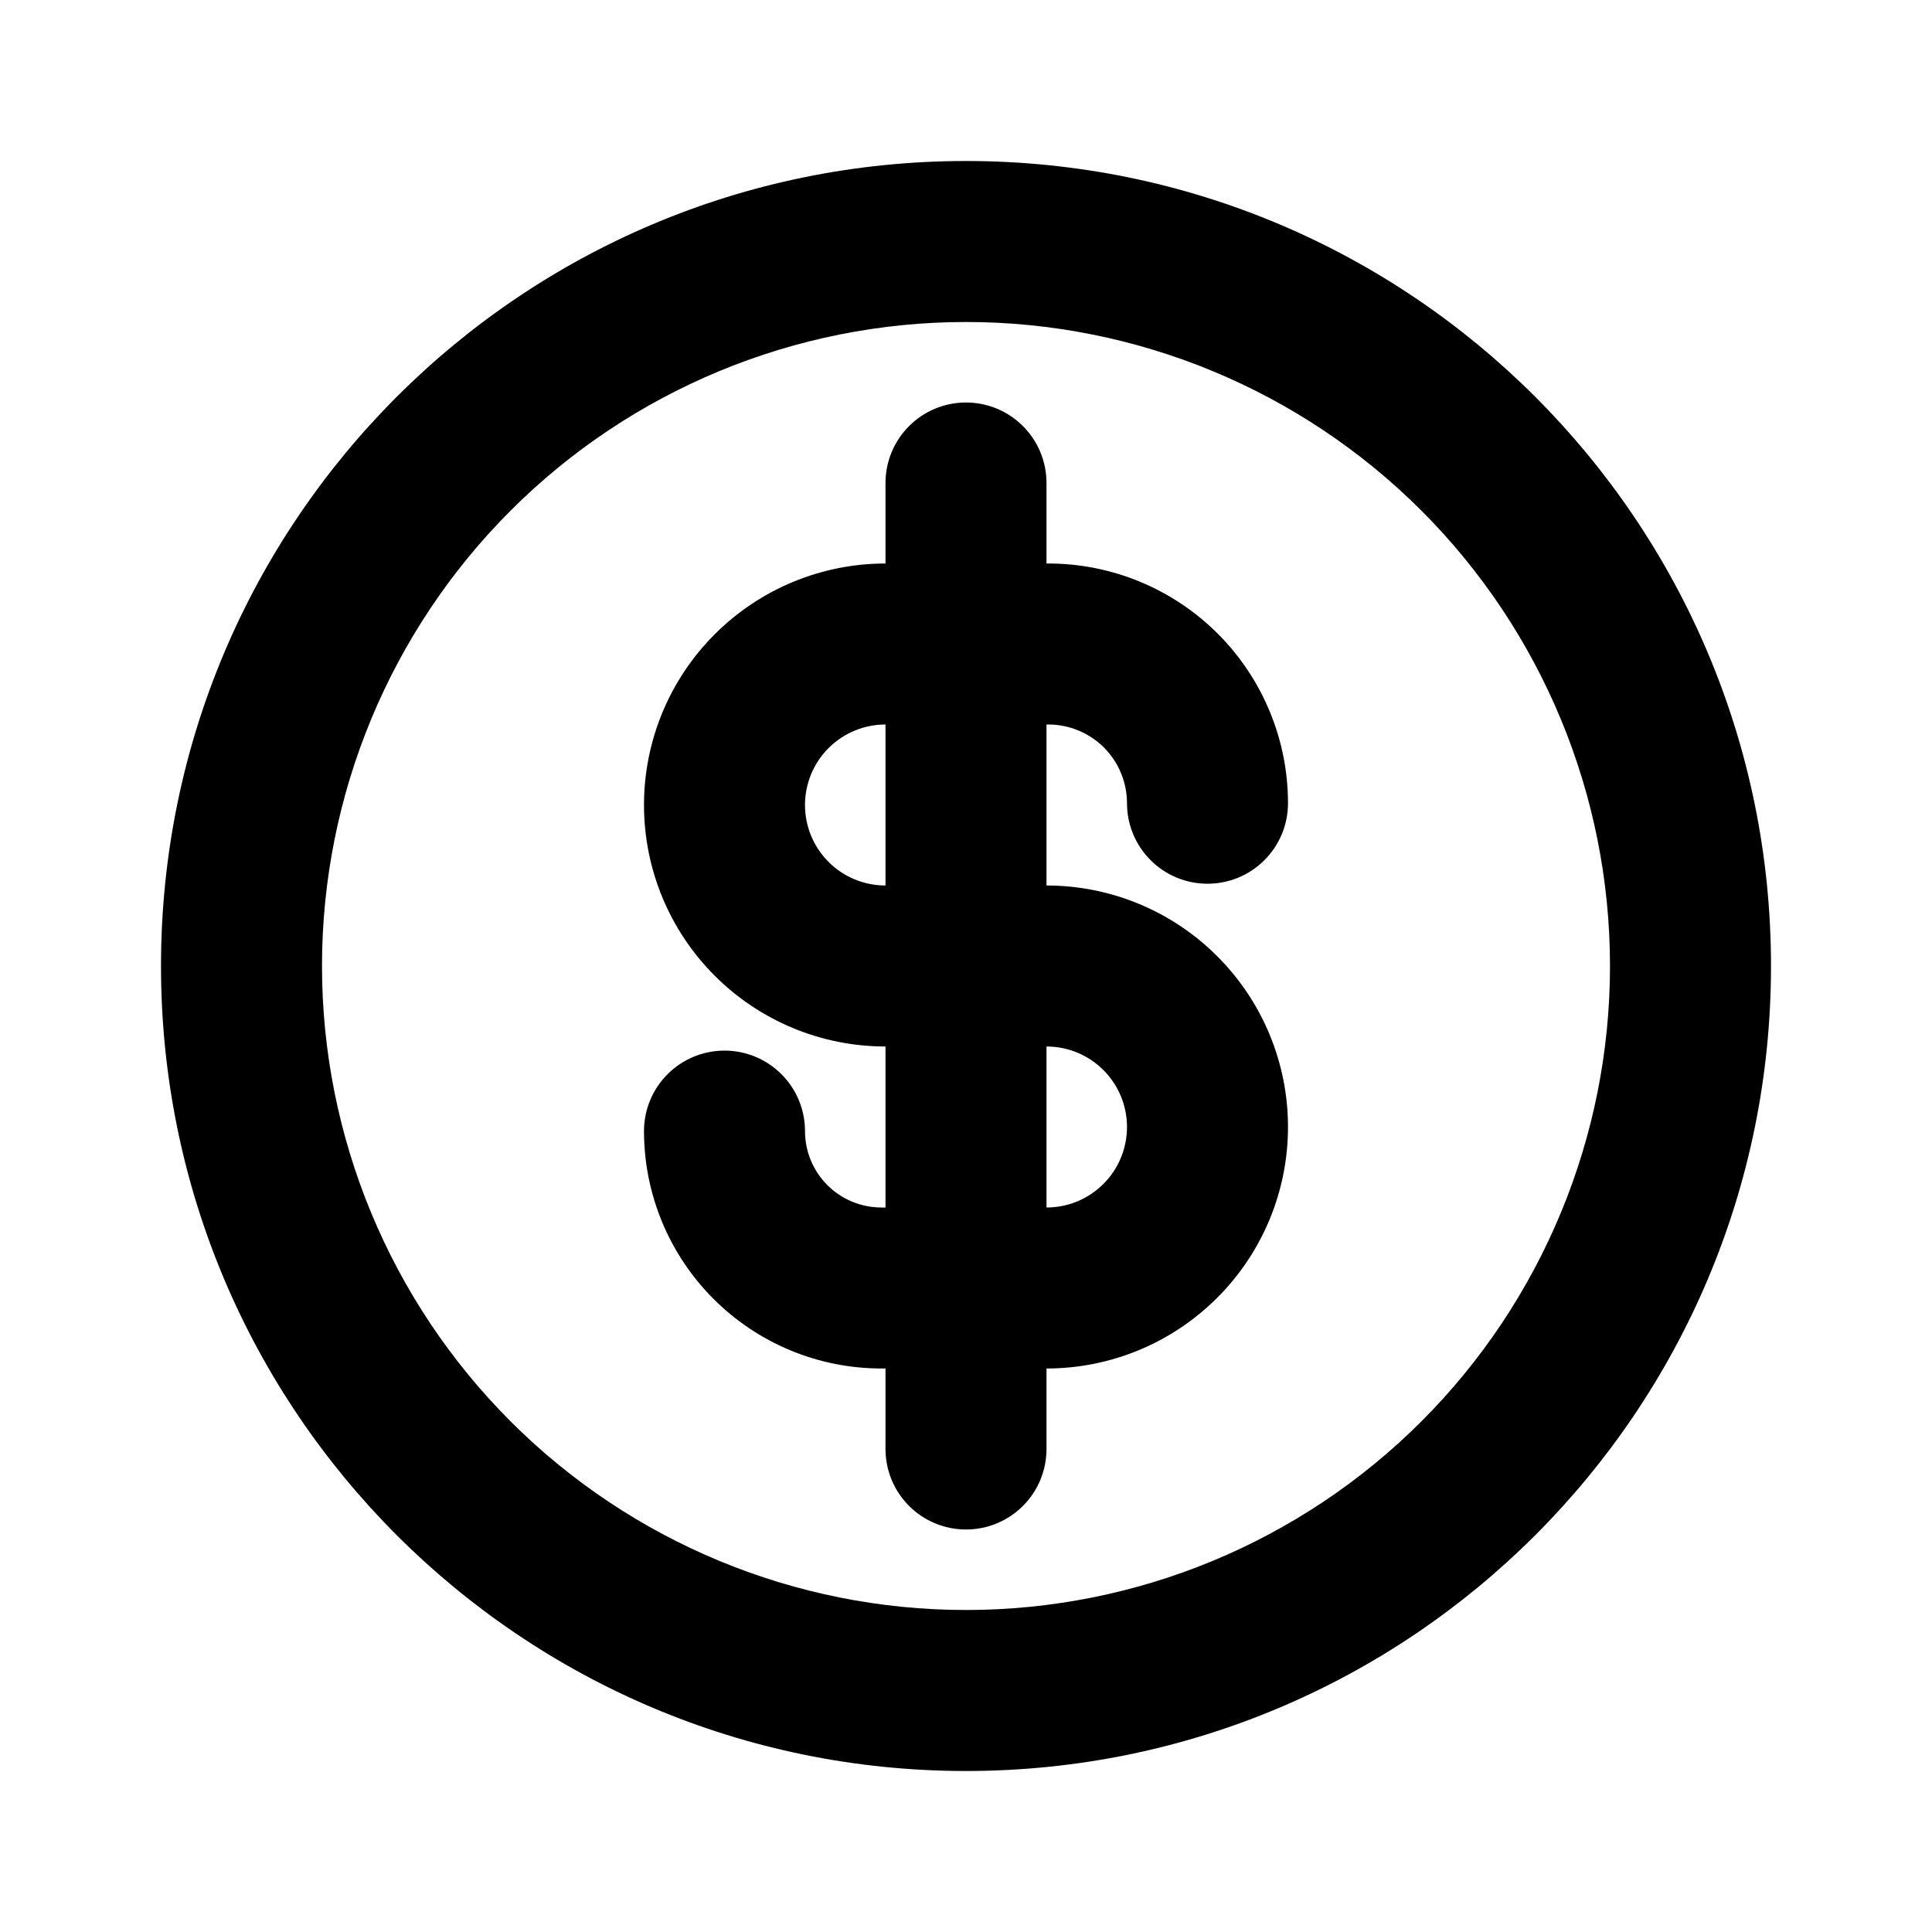 <svg width="24" height="24" viewBox="0 0 24 24" fill="none" xmlns="http://www.w3.org/2000/svg">
<path d="M11 15V13C10.204 13 9.441 12.684 8.879 12.121C8.316 11.559 8 10.796 8 10C8 9.204 8.316 8.441 8.879 7.879C9.441 7.316 10.204 7 11 7V6C11 5.735 11.105 5.48 11.293 5.293C11.48 5.105 11.735 5 12 5C12.265 5 12.52 5.105 12.707 5.293C12.895 5.48 13 5.735 13 6V7H13.022C13.812 7 14.569 7.314 15.128 7.872C15.686 8.431 16 9.188 16 9.978C16 10.243 15.895 10.498 15.707 10.685C15.52 10.873 15.265 10.978 15 10.978C14.735 10.978 14.48 10.873 14.293 10.685C14.105 10.498 14 10.243 14 9.978C14 9.719 13.897 9.47 13.714 9.286C13.53 9.103 13.281 9 13.022 9H13V11C13.796 11 14.559 11.316 15.121 11.879C15.684 12.441 16 13.204 16 14C16 14.796 15.684 15.559 15.121 16.121C14.559 16.684 13.796 17 13 17V18C13 18.265 12.895 18.52 12.707 18.707C12.52 18.895 12.265 19 12 19C11.735 19 11.48 18.895 11.293 18.707C11.105 18.52 11 18.265 11 18V17H10.949C10.167 17 9.417 16.689 8.864 16.136C8.311 15.583 8 14.833 8 14.051C8 13.786 8.105 13.531 8.293 13.344C8.48 13.156 8.735 13.051 9 13.051C9.265 13.051 9.52 13.156 9.707 13.344C9.895 13.531 10 13.786 10 14.051C10 14.303 10.1 14.544 10.278 14.722C10.456 14.9 10.697 15 10.949 15H11ZM13 15C13.265 15 13.52 14.895 13.707 14.707C13.895 14.52 14 14.265 14 14C14 13.735 13.895 13.48 13.707 13.293C13.52 13.105 13.265 13 13 13V15ZM11 9C10.735 9 10.48 9.105 10.293 9.293C10.105 9.48 10 9.735 10 10C10 10.265 10.105 10.52 10.293 10.707C10.48 10.895 10.735 11 11 11V9ZM12 22C6.477 22 2 17.523 2 12C2 6.477 6.477 2 12 2C17.523 2 22 6.477 22 12C22 17.523 17.523 22 12 22ZM12 20C14.122 20 16.157 19.157 17.657 17.657C19.157 16.157 20 14.122 20 12C20 9.878 19.157 7.843 17.657 6.343C16.157 4.843 14.122 4 12 4C9.878 4 7.843 4.843 6.343 6.343C4.843 7.843 4 9.878 4 12C4 14.122 4.843 16.157 6.343 17.657C7.843 19.157 9.878 20 12 20Z" fill="black"/>
</svg>
